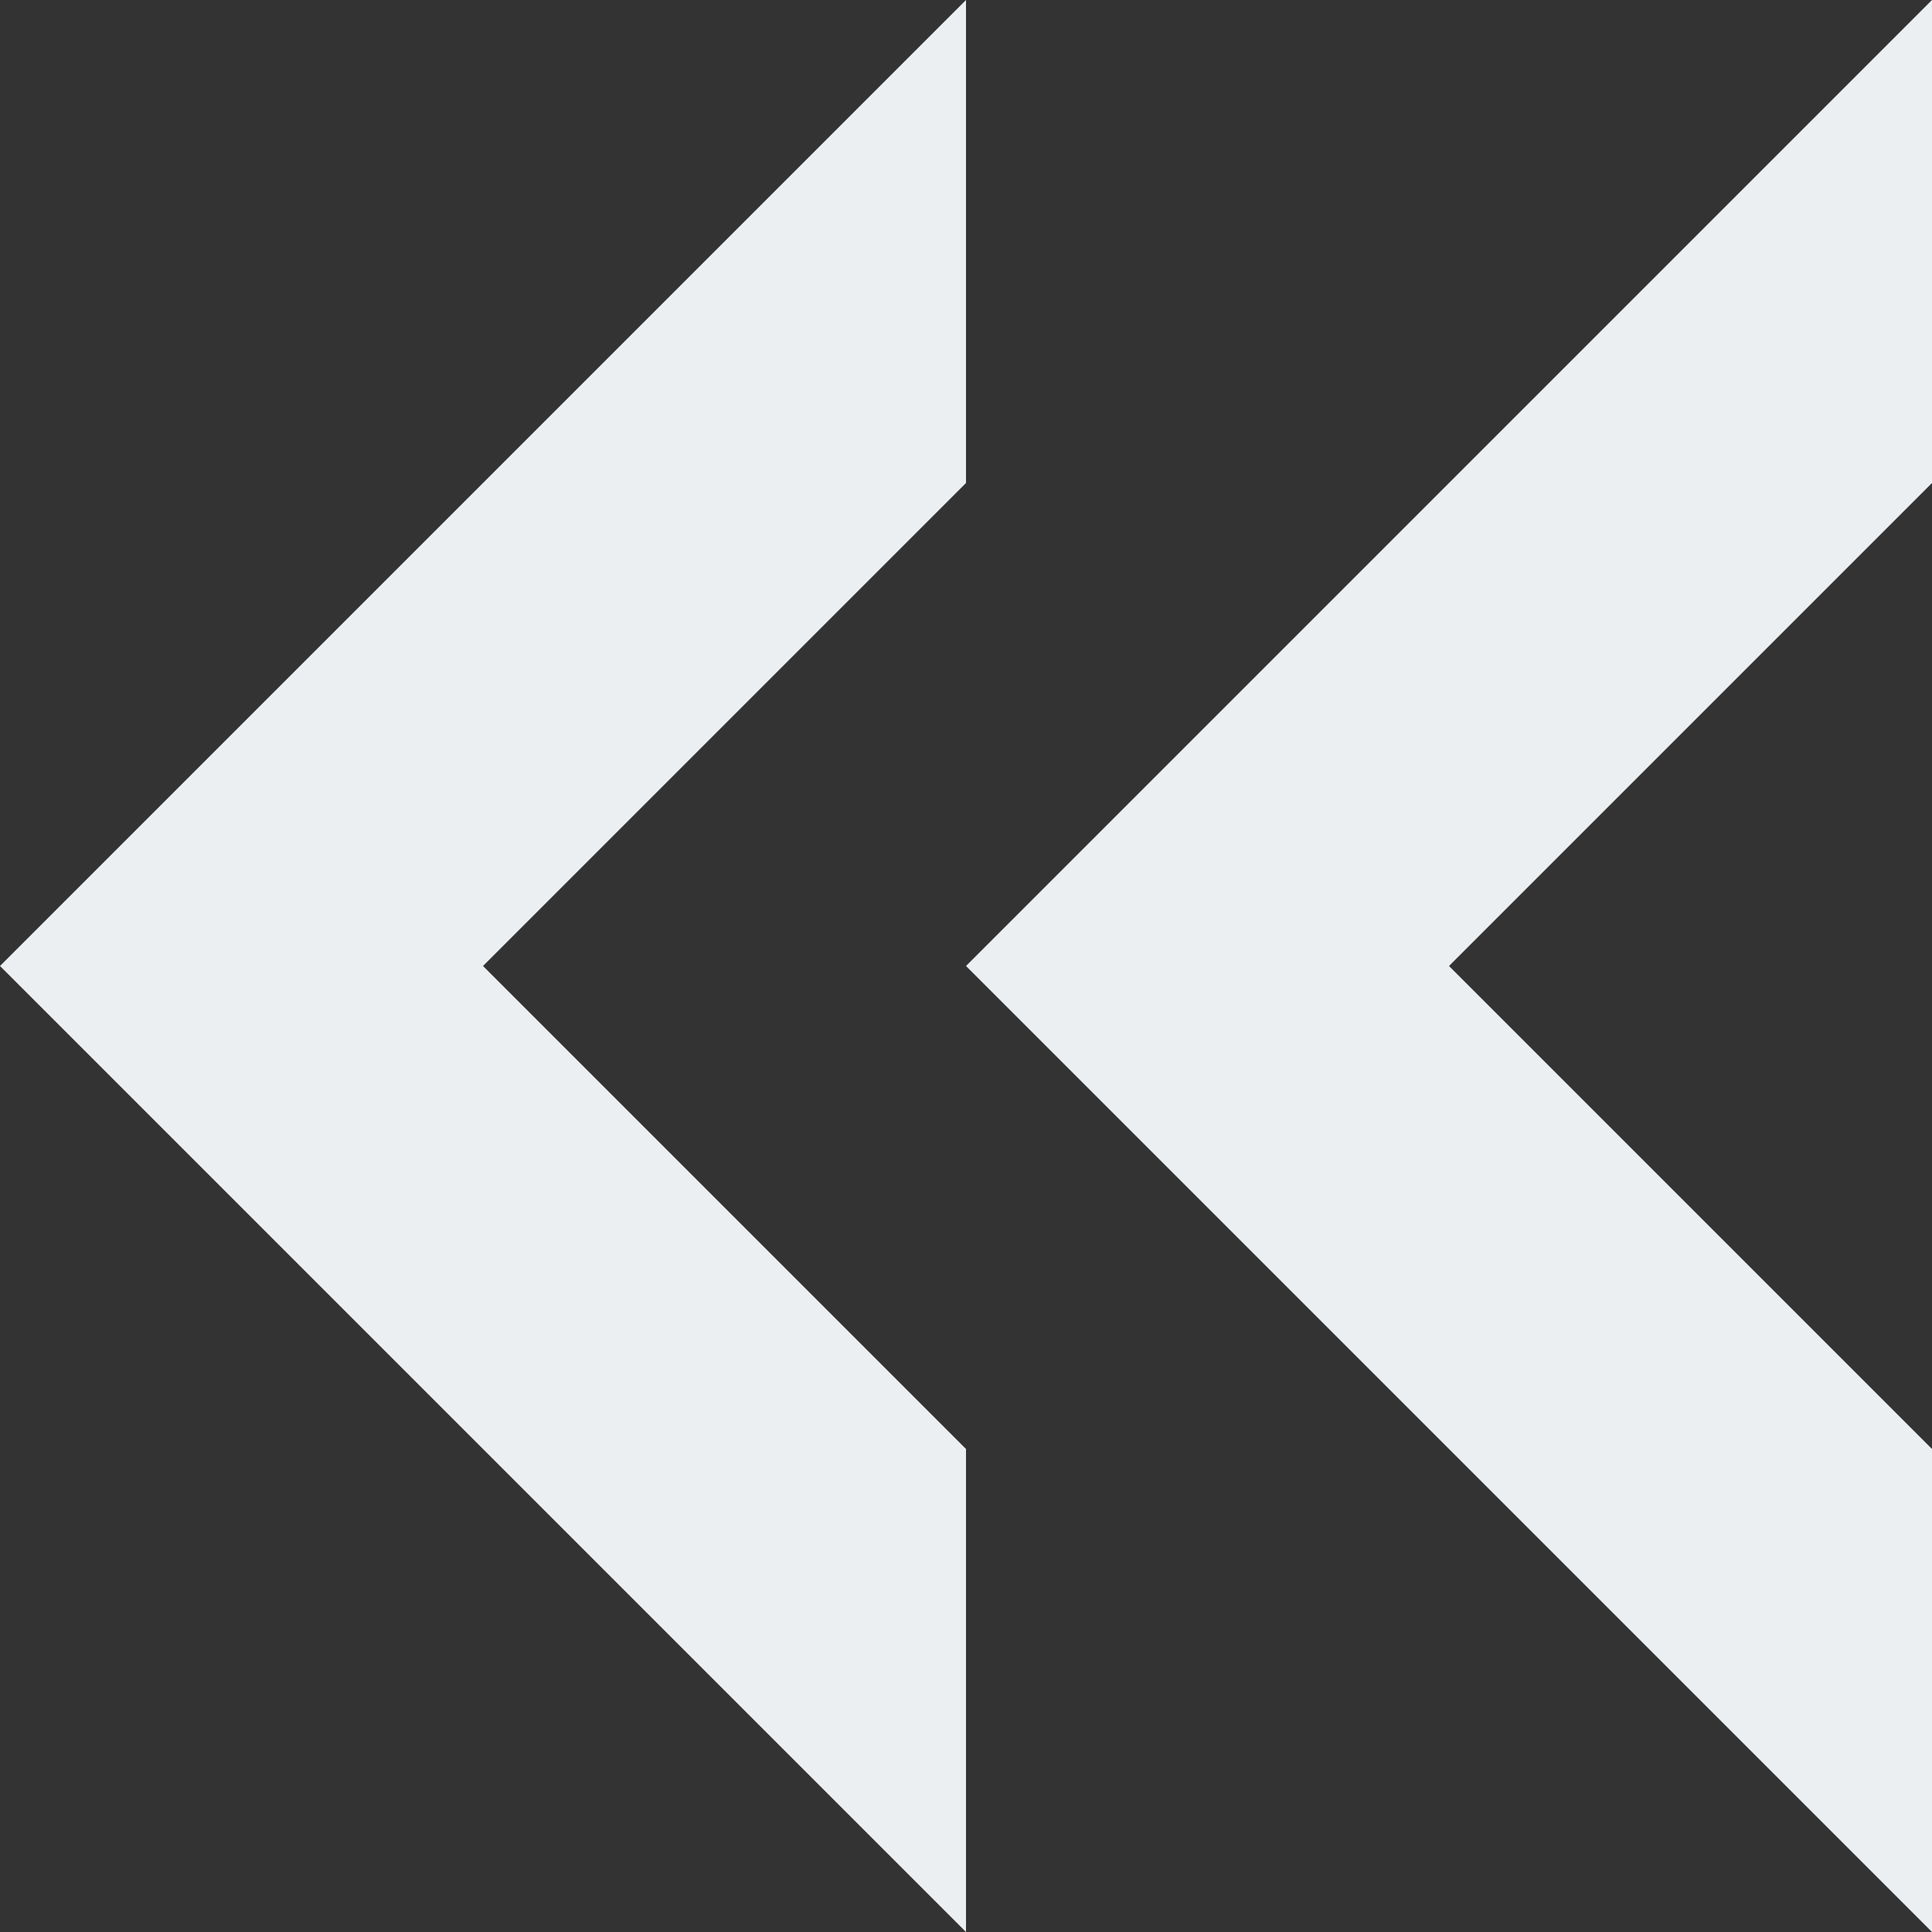 <svg data-name="Capa 1" id="Capa_1" viewBox="0 0 12 12" xmlns="http://www.w3.org/2000/svg">
  <rect x="0" y="0" width="12" height="12" fill="#333333" stroke="none"/>
  <defs>
    <style>.cls-1 {
      fill: #eceff1;
    }</style>
  </defs>
  <title>arrow</title>
  <path class="cls-1" d="M0,6,6,0V3L3,6,6,9v3Zm12,6V9L9,6l3-3V0L6,6Z"/>
</svg>
